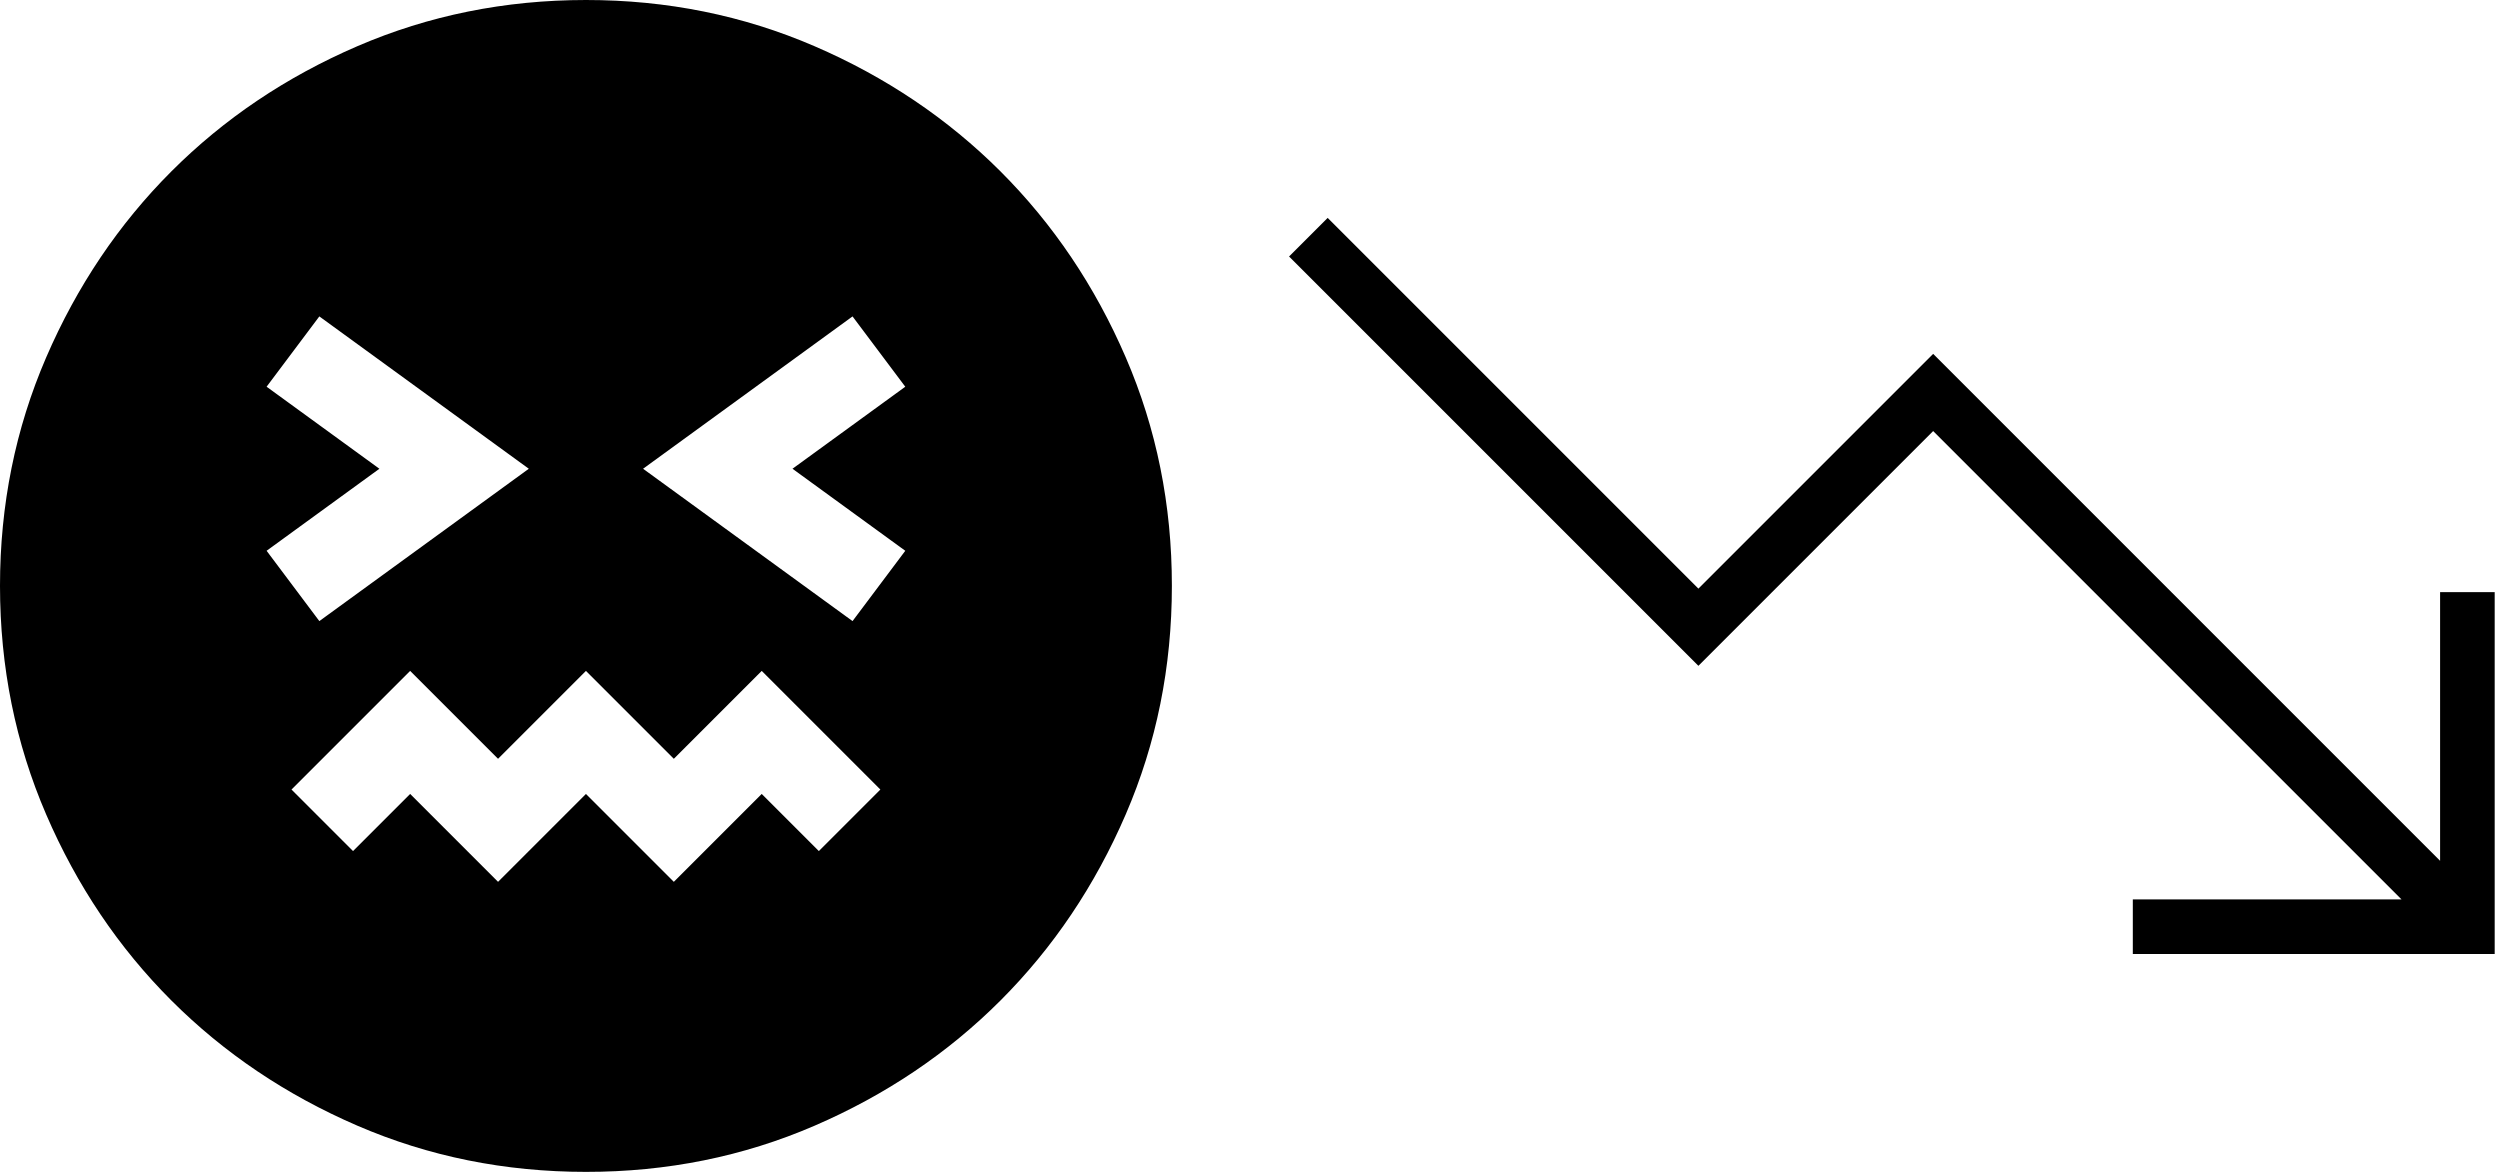 <svg width="128" height="60" viewBox="0 0 128 60" fill="none" xmlns="http://www.w3.org/2000/svg">
<path d="M30 60C25.85 60 21.95 59.212 18.3 57.636C14.65 56.06 11.475 53.923 8.775 51.225C6.075 48.525 3.938 45.35 2.364 41.7C0.79 38.05 0.002 34.15 0 30C0 25.85 0.788 21.95 2.364 18.3C3.94 14.65 6.077 11.475 8.775 8.775C11.475 6.075 14.65 3.938 18.3 2.364C21.95 0.79 25.85 0.002 30 0C34.15 0 38.05 0.788 41.7 2.364C45.35 3.94 48.525 6.077 51.225 8.775C53.925 11.475 56.063 14.65 57.639 18.3C59.215 21.95 60.002 25.85 60 30C60 34.15 59.212 38.05 57.636 41.7C56.06 45.35 53.923 48.525 51.225 51.225C48.525 53.925 45.35 56.063 41.7 57.639C38.05 59.215 34.15 60.002 30 60ZM16.35 31.8L27.075 24L16.35 16.2L13.65 19.8L19.425 24L13.65 28.2L16.35 31.8ZM25.5 45.15L30 40.65L34.5 45.15L39 40.65L41.925 43.575L45.075 40.425L39 34.35L34.5 38.85L30 34.35L25.5 38.85L21 34.35L14.925 40.425L18.075 43.575L21 40.65L25.5 45.15ZM43.65 31.8L46.35 28.2L40.575 24L46.35 19.8L43.65 16.2L32.925 24L43.65 31.8Z" fill="black"/>
<path fill-rule="evenodd" clip-rule="evenodd" d="M109.2 48.844H127.728V30.316H124.933V44.074L98.978 18.118L86.958 30.138L67.976 11.156L66 13.132L86.958 34.09L98.978 22.07L122.958 46.05H109.2V48.844Z" fill="black"/>
</svg>
